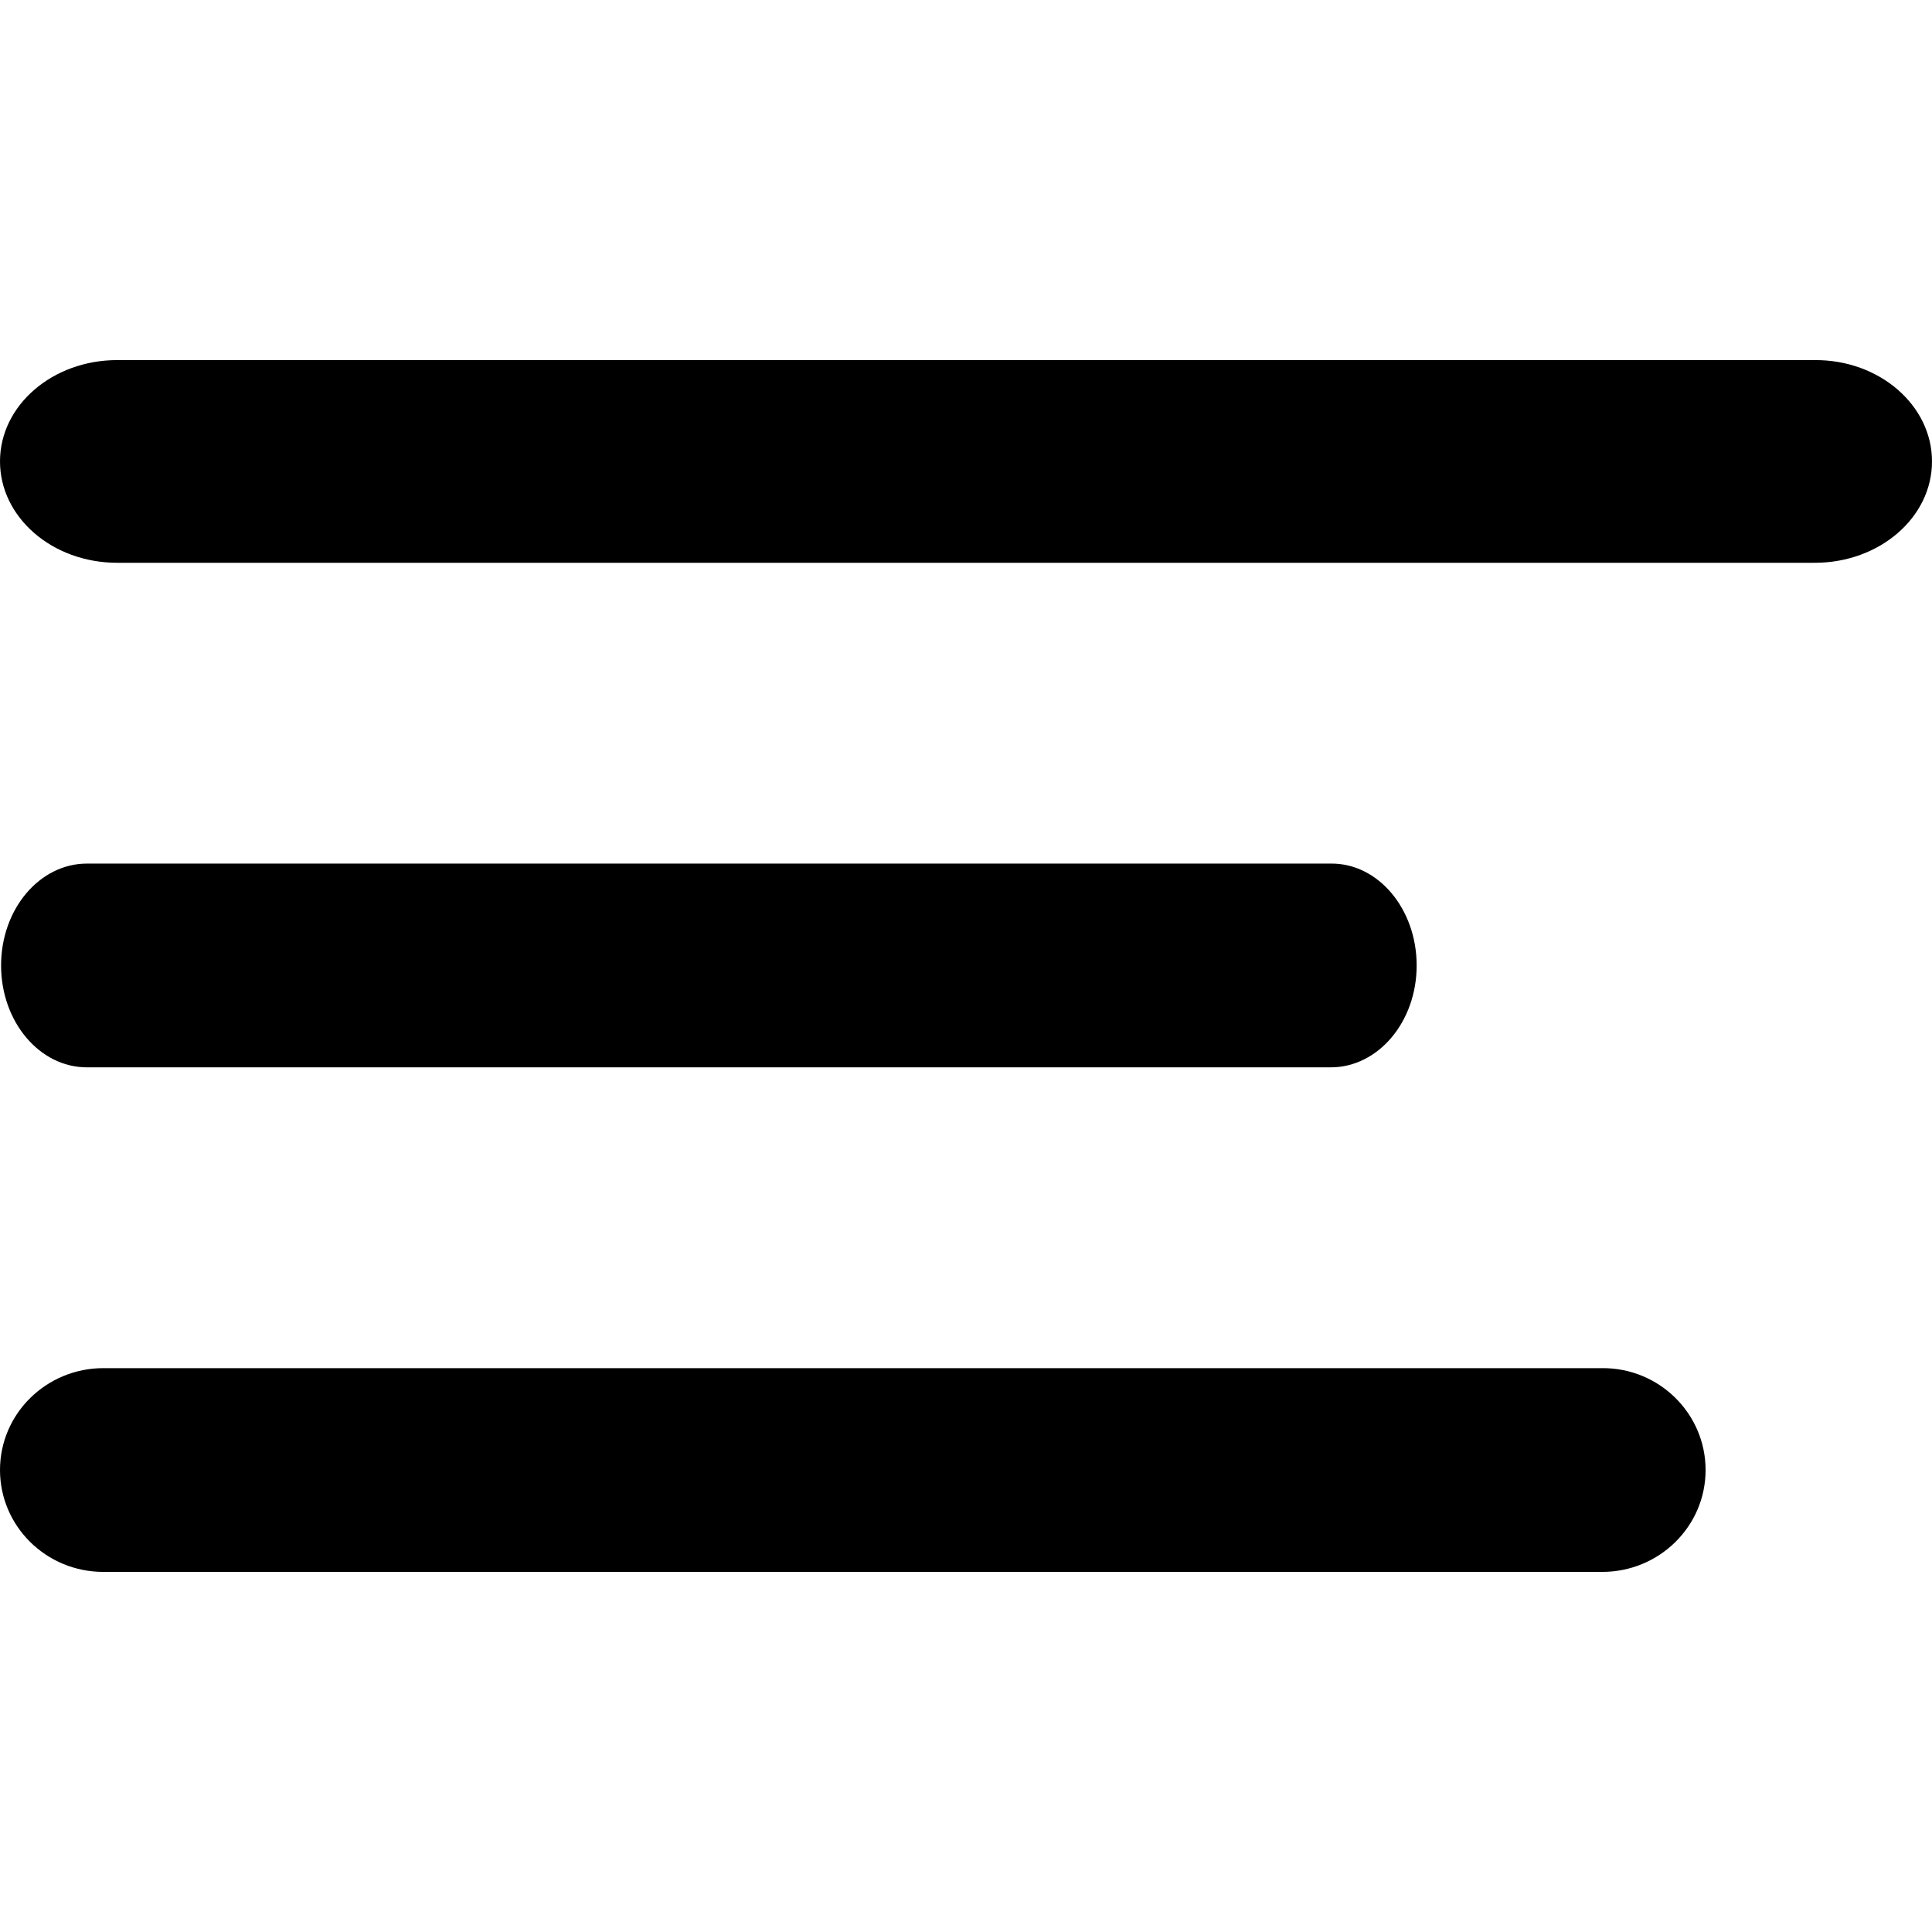 <svg class="svg-icon" viewBox="0 0 1792 1792" fill="none" xmlns="http://www.w3.org/2000/svg"><path d="M1582 1363.5c0 52.41-43.12 94.5-95.91 94.5H95.907C42.716 1458 0 1415.51 0 1363.5c0-52.41 43.122-94.5 95.906-94.5H1485.99c52.89-.4 96.01 42.09 96.01 94.5ZM1314 895.502c0 52.41-35.8 94.498-79.61 94.498H80.614C36.46 990 1 947.511 1 895.502c0-52.41 35.797-94.498 79.614-94.498H1234.39c43.81-.501 79.61 41.988 79.61 94.498ZM1792 428.001c0 52.133-48.85 93.999-108.64 93.999H108.637C48.386 522 0 479.736 0 428.001c0-52.132 48.846-93.998 108.637-93.998H1683.25c59.9-.399 108.75 41.866 108.75 93.998Z" fill="currentColor"/></svg>